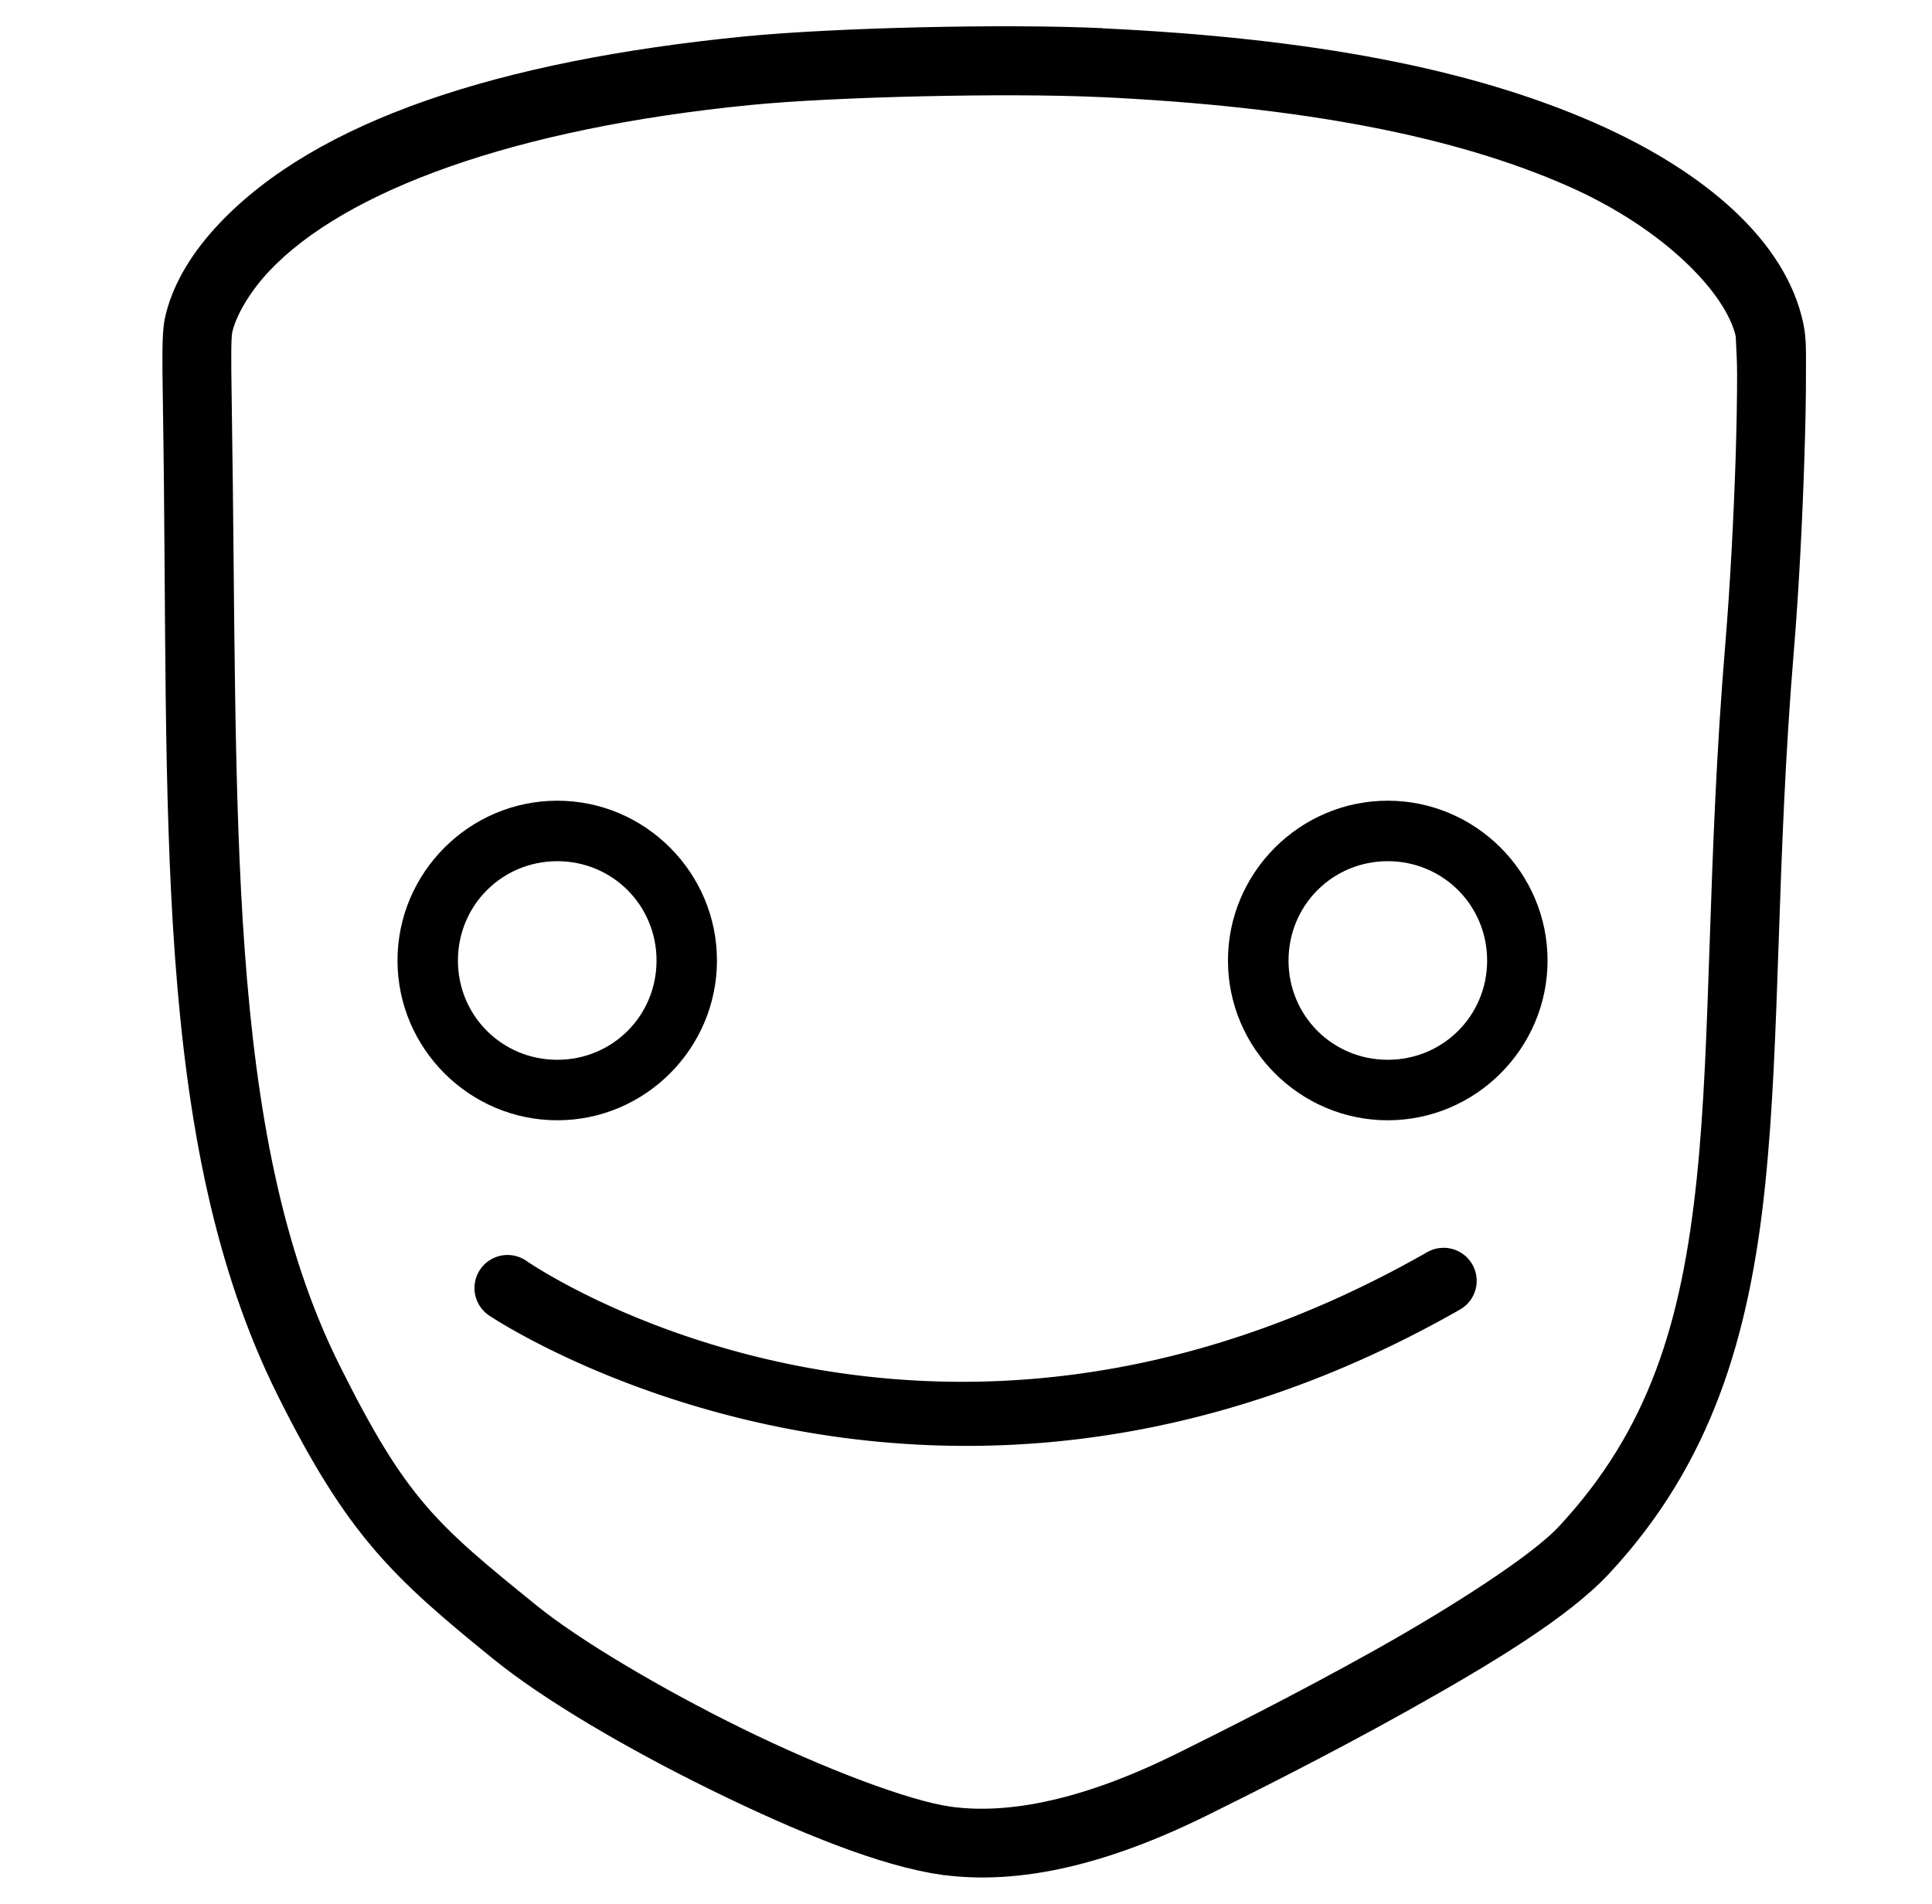 <?xml version="1.0" encoding="UTF-8" standalone="no"?>
<svg
   xmlns:dc="http://purl.org/dc/elements/1.1/"
   xmlns:cc="http://creativecommons.org/ns#"
   xmlns:rdf="http://www.w3.org/1999/02/22-rdf-syntax-ns#"
   xmlns:svg="http://www.w3.org/2000/svg"
   xmlns="http://www.w3.org/2000/svg"
   xmlns:sodipodi="http://sodipodi.sourceforge.net/DTD/sodipodi-0.dtd"
   xmlns:inkscape="http://www.inkscape.org/namespaces/inkscape"
   id="svg951"
   version="1.1"
   viewBox="0 0 27.082 26.688"
   height="26.688mm"
   width="27.082mm"
   sodipodi:docname="good.svg"
   inkscape:version="0.92.4 5da689c313, 2019-01-14">
  <sodipodi:namedview
     pagecolor="#ffffff"
     bordercolor="#666666"
     borderopacity="1"
     objecttolerance="10"
     gridtolerance="10"
     guidetolerance="10"
     inkscape:pageopacity="0"
     inkscape:pageshadow="2"
     inkscape:window-width="1920"
     inkscape:window-height="1147"
     id="namedview10"
     showgrid="false"
     inkscape:zoom="2.3396695"
     inkscape:cx="-134.53187"
     inkscape:cy="50.434472"
     inkscape:window-x="0"
     inkscape:window-y="0"
     inkscape:window-maximized="1"
     inkscape:current-layer="layer1" />
  <defs
     id="defs945" />
  <g
     transform="translate(-78.803,-294.945)"
     id="layer1">
    <path
       d="m 98.256,306.17 c -1.232,0 -2.24,1.008 -2.24,2.24 0,1.232 1.008,2.24 2.24,2.24 1.232,0 2.24,-1.008 2.24,-2.24 0,-1.232 -1.008,-2.24 -2.24,-2.24 z m 0,0.848 c 0.774,0 1.393,0.619 1.393,1.393 0,0.774 -0.619,1.391 -1.393,1.391 -0.774,0 -1.391,-0.617 -1.391,-1.391 0,-0.774 0.617,-1.393 1.391,-1.393 z"
       id="circle2063"
       inkscape:connector-curvature="0" />
    <path
       d="m 99.01,312.439 a 0.463,0.463 0 0 0 -0.205,0.062 c -7.041,4.014 -12.625,0.119 -12.625,0.119 a 0.463,0.463 0 1 0 -0.525,0.764 c 0,0 6.156,4.171 13.609,-0.078 a 0.463,0.463 0 0 0 -0.254,-0.867 z"
       id="path2067"
       inkscape:connector-curvature="0" />
    <path
       d="m 86.615,306.17 c -1.232,0 -2.24,1.008 -2.24,2.24 0,1.232 1.008,2.24 2.24,2.24 1.232,0 2.238,-1.008 2.238,-2.24 0,-1.232 -1.006,-2.24 -2.238,-2.24 z m 0,0.848 c 0.774,0 1.391,0.619 1.391,1.393 0,0.774 -0.617,1.391 -1.391,1.391 -0.774,0 -1.393,-0.617 -1.393,-1.391 0,-0.774 0.619,-1.393 1.393,-1.393 z"
       id="circle2069"
       inkscape:connector-curvature="0" />
    <path
       style="stroke-width:1"
       d="m 94.26,295.34 c -1.367,-0.064 -3.768,-0.008 -5.033,0.117 -3.441,0.341 -5.983,1.183 -7.344,2.615 -0.366,0.385 -0.636,0.812 -0.752,1.262 -0.058,0.224 -0.058,0.437 -0.043,1.393 0.089,5.57 -0.176,10.201 1.609,13.783 0.976,1.958 1.608,2.547 3.027,3.697 0.703,0.57 1.864,1.251 3.057,1.836 1.193,0.585 2.372,1.067 3.221,1.184 1.102,0.151 2.337,-0.148 3.721,-0.832 0.564,-0.279 1.706,-0.848 2.834,-1.48 1.128,-0.632 2.22,-1.286 2.799,-1.906 1.444,-1.548 1.97,-3.342 2.189,-5.439 0.219,-2.097 0.155,-4.528 0.406,-7.533 0.066,-0.794 0.119,-1.82 0.146,-2.695 0.014,-0.438 0.022,-0.836 0.021,-1.152 -3.7e-4,-0.316 0.009,-0.49 -0.037,-0.711 -0.244,-1.159 -1.385,-2.131 -2.904,-2.803 -1.751,-0.773 -3.995,-1.196 -6.918,-1.334 z m -2.258,25.887 0.031,0.006 h 0.033 z m 2.213,-24.922 c 2.853,0.134 4.985,0.55 6.574,1.252 1.348,0.596 2.22,1.51 2.348,2.117 -0.011,-0.054 0.015,0.214 0.016,0.514 3.7e-4,0.3 -0.006,0.693 -0.019,1.123 -0.027,0.861 -0.081,1.877 -0.145,2.645 -0.256,3.061 -0.193,5.514 -0.402,7.514 -0.209,1.999 -0.663,3.515 -1.938,4.881 -0.368,0.394 -1.461,1.104 -2.563,1.721 -1.101,0.617 -2.232,1.182 -2.791,1.459 -1.278,0.632 -2.332,0.856 -3.162,0.742 -0.582,-0.08 -1.779,-0.533 -2.926,-1.096 -1.147,-0.563 -2.29,-1.245 -2.875,-1.719 -1.41,-1.143 -1.831,-1.49 -2.771,-3.377 -1.616,-3.242 -1.418,-7.764 -1.508,-13.369 -0.015,-0.952 -0.008,-1.059 0.012,-1.135 0.058,-0.223 0.243,-0.549 0.52,-0.84 1.062,-1.118 3.413,-1.991 6.738,-2.32 1.169,-0.116 3.607,-0.172 4.893,-0.111 z"
       id="path828-4-5-1"
       inkscape:connector-curvature="0" />
  </g>
</svg>
